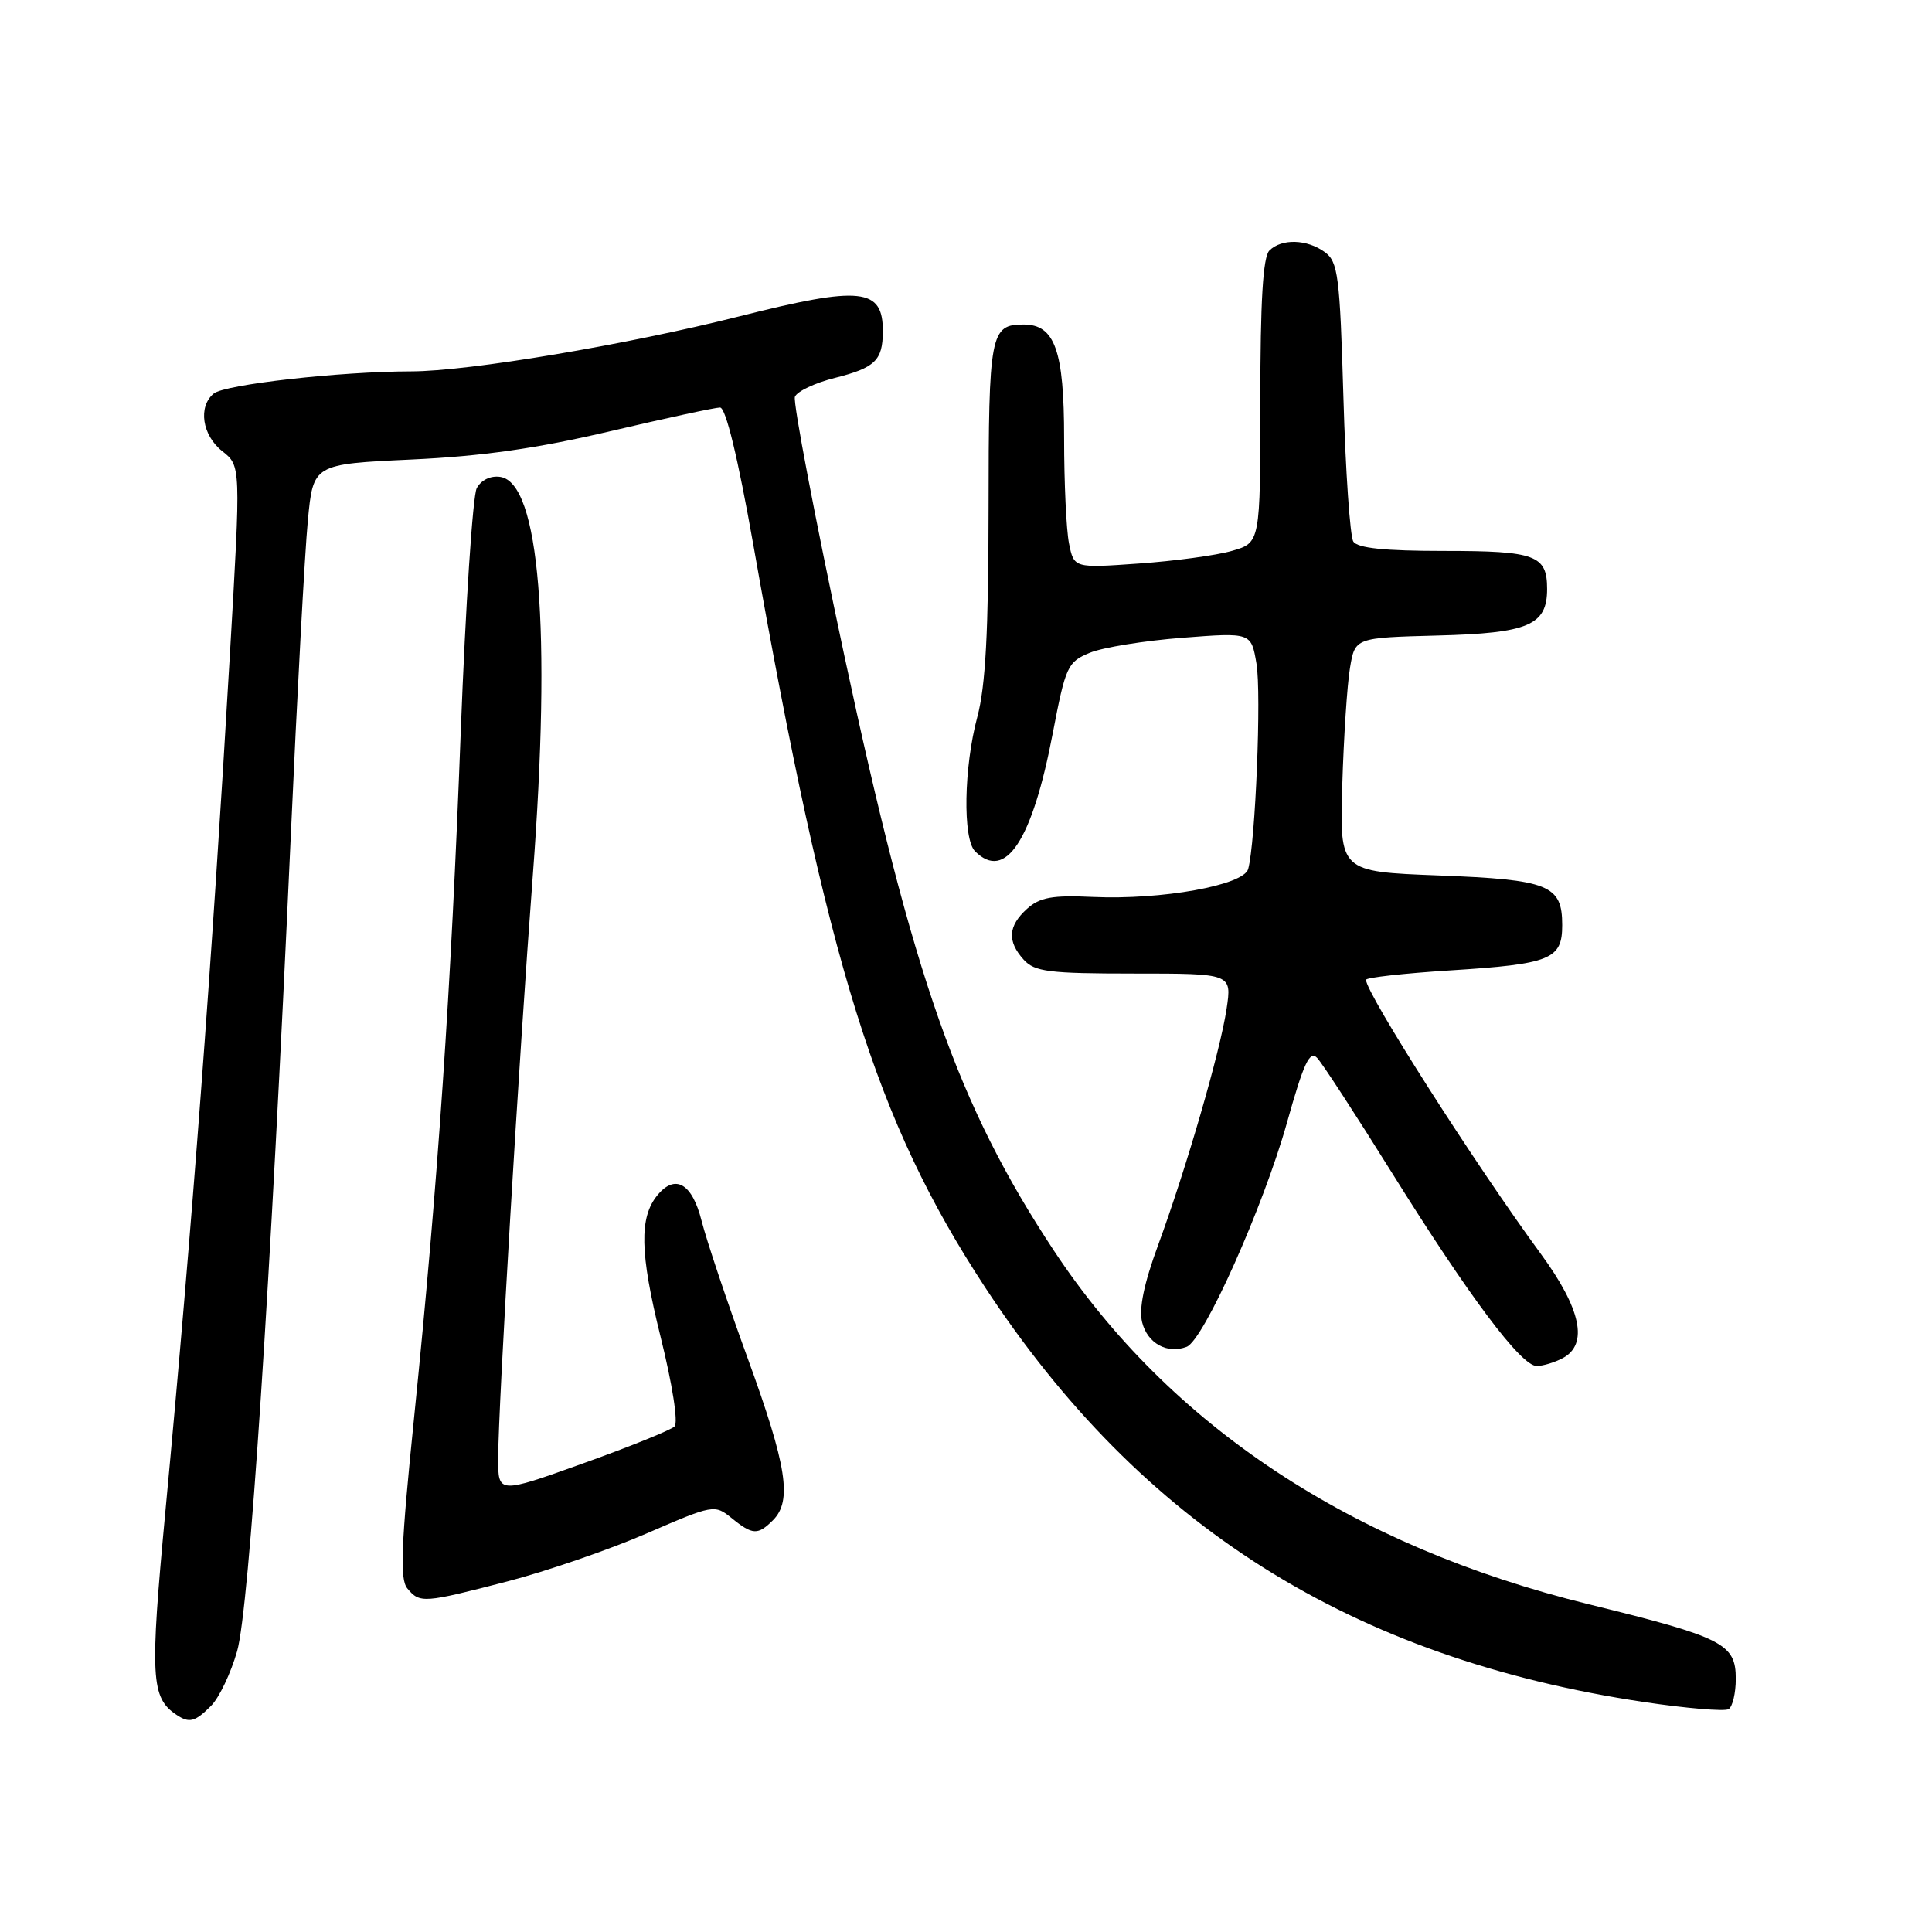 <?xml version="1.0" encoding="UTF-8" standalone="no"?>
<!DOCTYPE svg PUBLIC "-//W3C//DTD SVG 1.1//EN" "http://www.w3.org/Graphics/SVG/1.1/DTD/svg11.dtd" >
<svg xmlns="http://www.w3.org/2000/svg" xmlns:xlink="http://www.w3.org/1999/xlink" version="1.1" viewBox="0 0 256 256">
 <g >
 <path fill="currentColor"
d=" M 27.96 226.04 C 29.04 224.96 30.59 221.70 31.42 218.79 C 33.03 213.10 35.84 170.37 38.52 111.00 C 39.37 92.03 40.39 73.12 40.79 69.00 C 41.50 61.50 41.50 61.50 54.50 60.89 C 63.88 60.46 71.22 59.41 80.86 57.14 C 88.20 55.42 94.75 54.00 95.41 54.00 C 96.17 54.00 97.77 60.60 99.83 72.25 C 109.71 128.14 116.07 148.50 130.48 170.50 C 151.24 202.18 179.11 219.73 217.85 225.53 C 223.49 226.37 228.53 226.79 229.05 226.47 C 229.57 226.15 230.00 224.34 230.00 222.46 C 230.00 217.80 228.34 216.95 210.50 212.57 C 179.09 204.86 154.97 188.90 139.63 165.69 C 126.94 146.47 121.02 129.66 111.84 86.69 C 107.99 68.64 105.06 53.29 105.33 52.58 C 105.61 51.86 108.00 50.73 110.65 50.07 C 115.95 48.73 116.96 47.76 116.98 43.95 C 117.02 38.15 114.12 37.84 98.00 41.91 C 83.06 45.68 62.10 49.20 54.50 49.21 C 45.08 49.22 29.78 50.94 28.32 52.15 C 26.22 53.89 26.78 57.68 29.46 59.79 C 31.92 61.73 31.92 61.73 30.47 86.61 C 28.08 127.71 25.44 162.79 21.92 200.21 C 19.85 222.32 19.99 224.96 23.40 227.23 C 25.09 228.36 25.84 228.16 27.96 226.04 Z  M 67.25 209.54 C 72.45 208.19 80.75 205.33 85.68 203.19 C 94.52 199.36 94.69 199.33 96.94 201.15 C 99.72 203.41 100.42 203.44 102.43 201.43 C 104.99 198.86 104.27 194.25 99.08 180.00 C 96.37 172.57 93.62 164.36 92.96 161.75 C 91.72 156.82 89.48 155.51 87.13 158.35 C 84.68 161.29 84.78 166.03 87.51 177.05 C 89.10 183.44 89.89 188.51 89.38 189.01 C 88.90 189.49 83.44 191.70 77.25 193.91 C 66.00 197.94 66.00 197.94 66.01 193.22 C 66.03 186.21 68.74 140.58 70.60 116.00 C 73.07 83.33 71.49 63.94 66.28 63.19 C 65.00 63.00 63.75 63.61 63.17 64.69 C 62.64 65.69 61.69 80.22 61.05 97.00 C 59.76 131.34 58.04 156.63 54.88 187.73 C 53.13 204.91 52.96 209.25 53.98 210.48 C 55.63 212.47 56.12 212.43 67.25 209.54 Z  M 207.07 179.96 C 210.50 178.13 209.52 173.45 204.15 166.12 C 195.48 154.30 181.00 131.60 181.00 129.83 C 181.00 129.53 186.03 128.97 192.19 128.58 C 205.47 127.74 207.00 127.12 207.00 122.59 C 207.00 117.26 205.25 116.56 190.60 116.00 C 177.50 115.50 177.50 115.50 177.86 104.00 C 178.05 97.67 178.51 90.70 178.88 88.50 C 179.55 84.50 179.55 84.50 190.49 84.21 C 202.53 83.90 205.00 82.85 205.00 78.05 C 205.00 73.56 203.49 73.00 191.36 73.00 C 183.46 73.00 179.88 72.63 179.32 71.75 C 178.89 71.06 178.29 62.47 178.01 52.66 C 177.54 36.53 177.30 34.69 175.55 33.41 C 173.19 31.68 169.81 31.59 168.20 33.20 C 167.35 34.05 167.00 39.90 167.00 53.15 C 167.00 71.91 167.00 71.91 163.25 72.99 C 161.19 73.59 155.63 74.34 150.90 74.67 C 142.31 75.28 142.31 75.28 141.65 72.01 C 141.29 70.22 141.00 63.96 141.00 58.10 C 141.00 46.44 139.78 43.00 135.64 43.00 C 131.22 43.00 131.00 44.17 130.99 67.45 C 130.98 83.71 130.59 90.94 129.50 95.00 C 127.71 101.66 127.55 111.15 129.20 112.80 C 133.22 116.82 136.78 111.41 139.50 97.14 C 141.20 88.28 141.46 87.71 144.40 86.50 C 146.10 85.79 151.62 84.90 156.65 84.51 C 165.79 83.80 165.79 83.80 166.49 87.94 C 167.16 91.88 166.35 111.68 165.39 115.15 C 164.79 117.31 153.91 119.26 144.83 118.85 C 139.42 118.60 137.77 118.90 136.08 120.43 C 133.57 122.70 133.44 124.73 135.65 127.17 C 137.10 128.76 138.98 129.00 150.27 129.00 C 163.23 129.00 163.23 129.00 162.53 133.67 C 161.68 139.35 157.20 154.78 153.44 165.03 C 151.58 170.08 150.89 173.43 151.34 175.21 C 152.04 178.00 154.67 179.45 157.24 178.46 C 159.49 177.60 167.41 159.91 170.55 148.69 C 172.76 140.81 173.55 139.14 174.54 140.19 C 175.22 140.91 179.66 147.74 184.42 155.37 C 194.69 171.84 201.55 181.00 203.62 181.00 C 204.45 181.00 206.00 180.53 207.07 179.96 Z "/>
</g>
</svg>